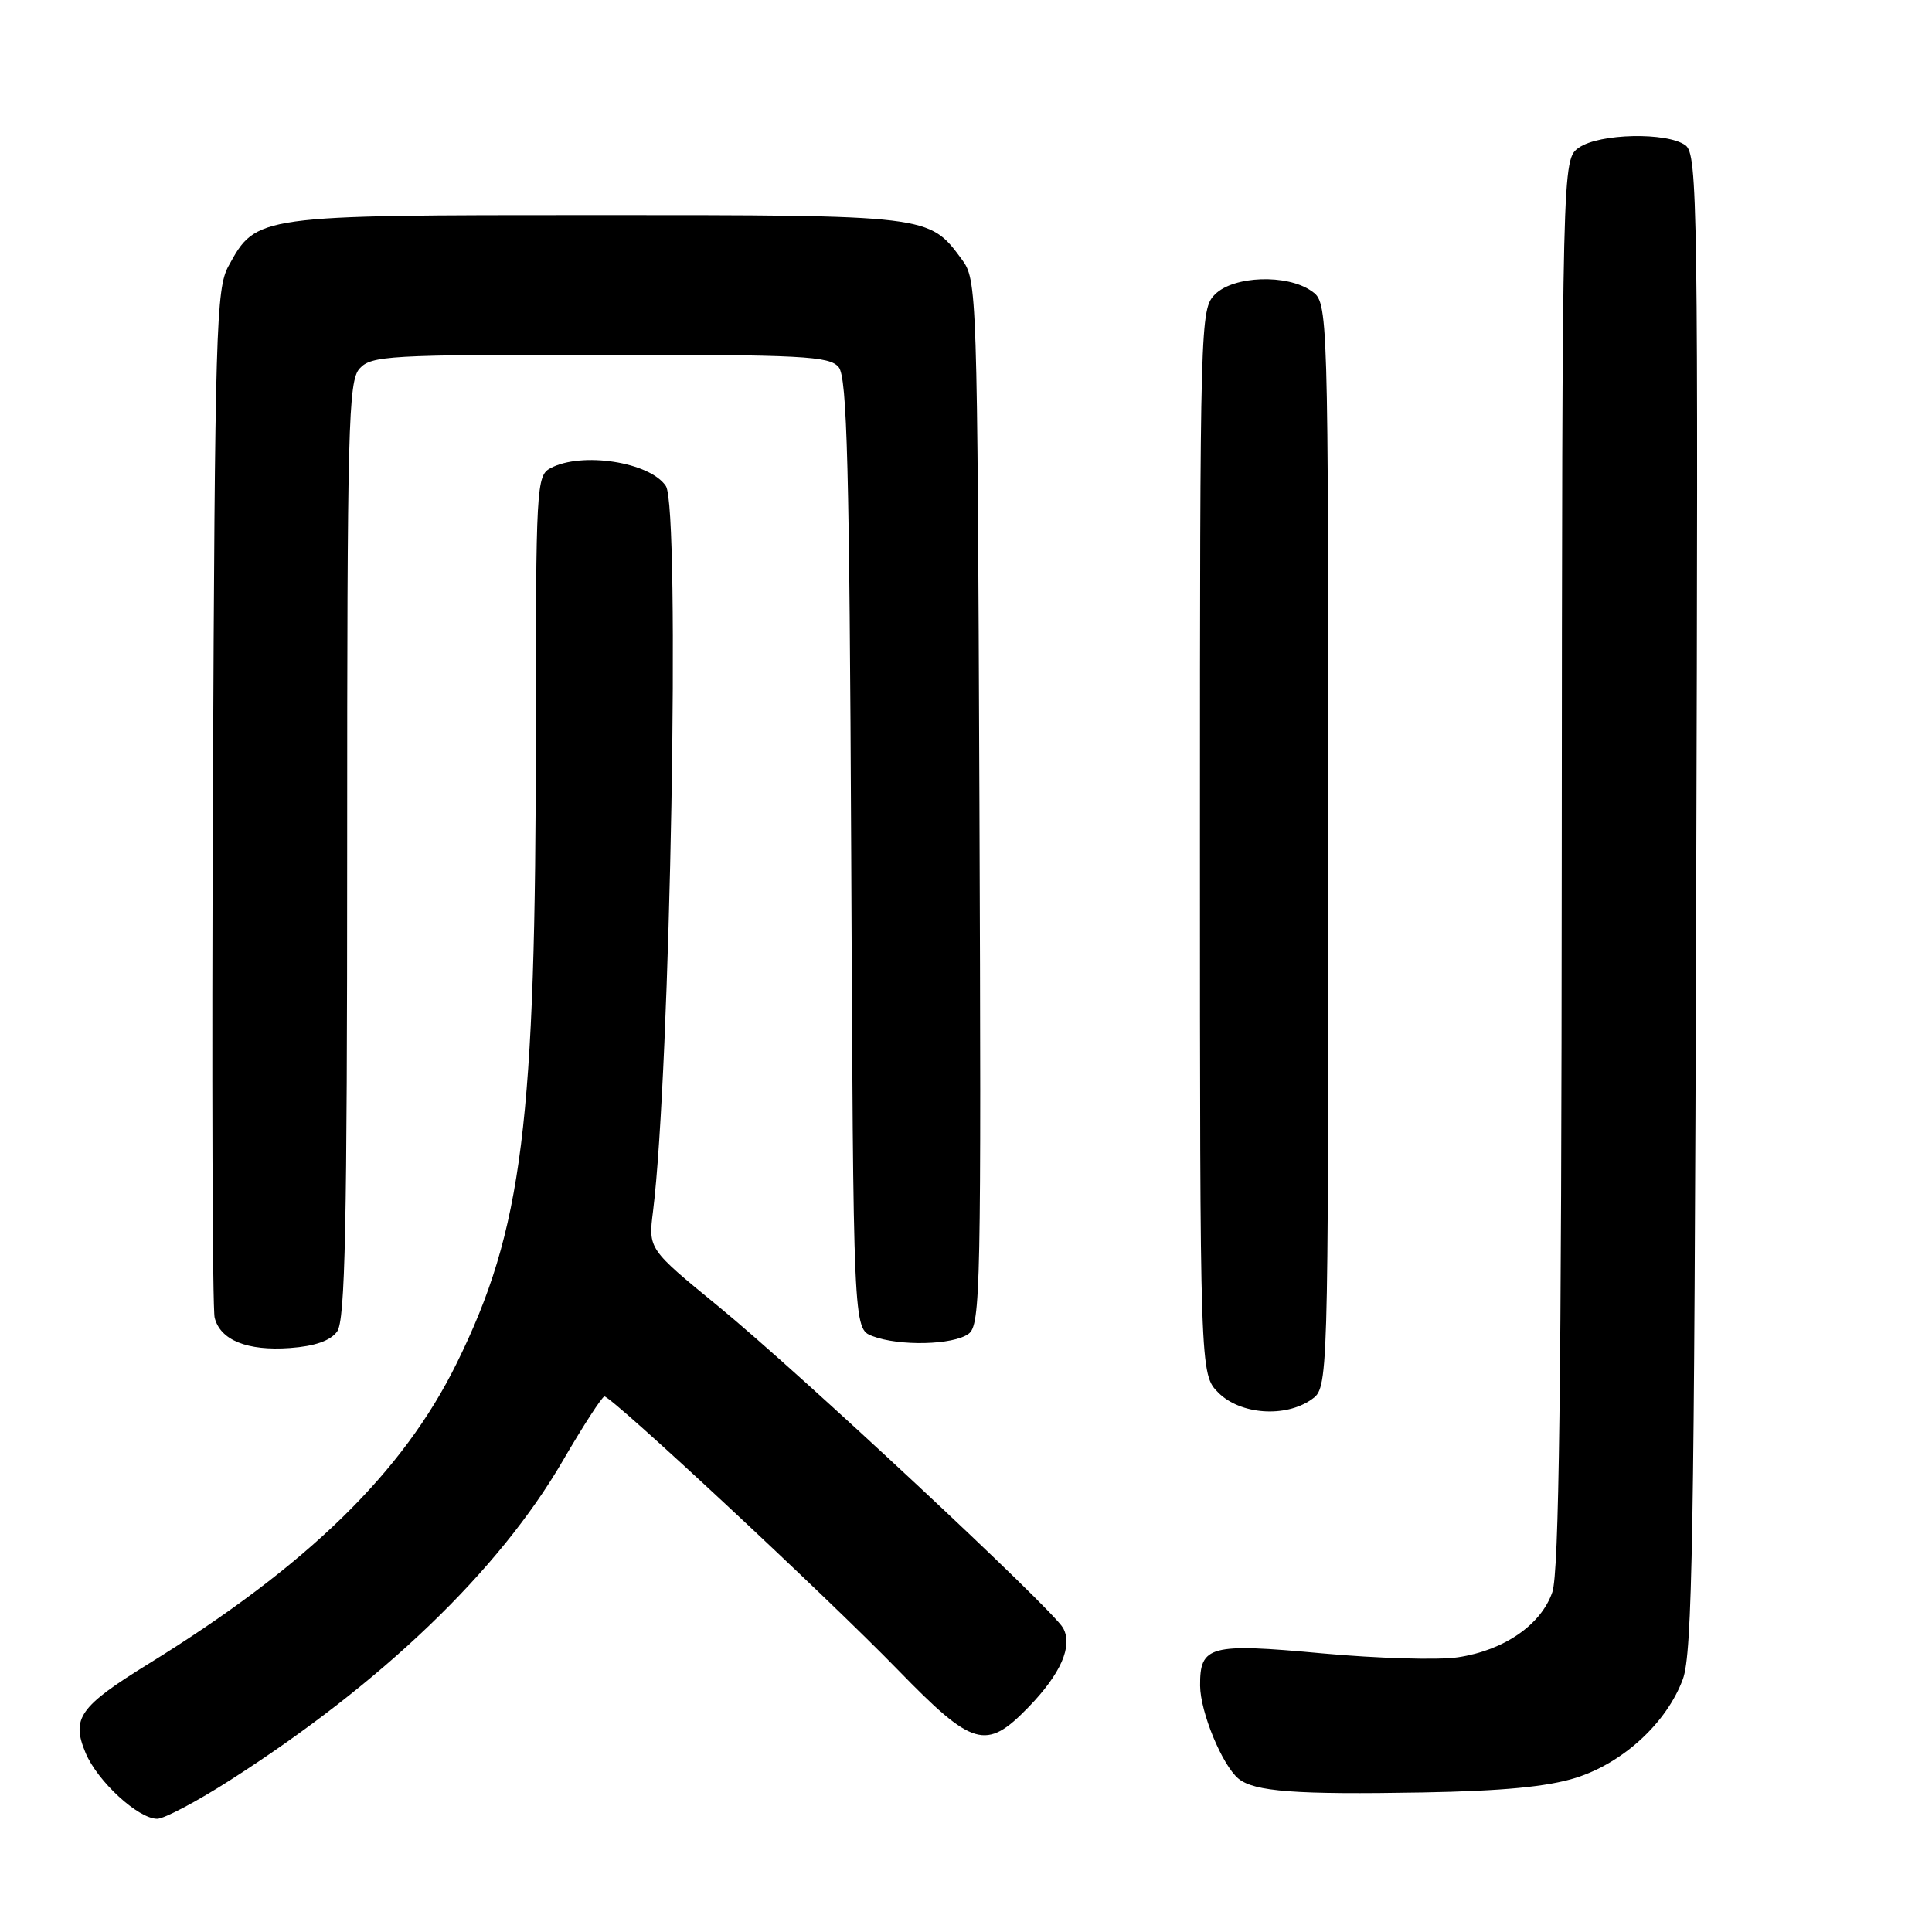 <?xml version="1.0" encoding="UTF-8" standalone="no"?>
<!DOCTYPE svg PUBLIC "-//W3C//DTD SVG 1.1//EN" "http://www.w3.org/Graphics/SVG/1.1/DTD/svg11.dtd" >
<svg xmlns="http://www.w3.org/2000/svg" xmlns:xlink="http://www.w3.org/1999/xlink" version="1.1" viewBox="0 0 256 256">
 <g >
 <path fill="currentColor"
d=" M 30.50 235.88 C 50.62 223.00 66.08 208.17 74.56 193.58 C 77.28 188.91 79.77 185.07 80.09 185.04 C 81.01 184.98 109.40 211.42 118.96 221.25 C 128.93 231.50 130.65 232.00 136.24 226.25 C 140.57 221.79 142.19 218.09 140.86 215.71 C 139.44 213.17 105.83 181.82 95.20 173.11 C 85.90 165.50 85.90 165.50 86.53 160.50 C 88.83 142.10 90.16 67.28 88.23 64.40 C 86.11 61.22 77.07 59.82 72.93 62.04 C 71.08 63.03 71.00 64.48 71.00 96.98 C 71.00 148.95 69.25 162.90 60.52 180.63 C 53.40 195.11 40.73 207.46 19.72 220.44 C 10.51 226.13 9.42 227.67 11.34 232.27 C 12.91 236.03 18.31 241.00 20.83 241.00 C 21.75 241.00 26.10 238.70 30.50 235.88 Z  M 208.81 235.57 C 215.10 233.58 220.86 228.26 222.99 222.49 C 224.24 219.10 224.50 203.61 224.75 119.50 C 225.03 26.95 224.94 20.43 223.33 19.25 C 220.90 17.48 211.91 17.67 209.22 19.56 C 207.00 21.11 207.00 21.11 206.94 114.31 C 206.90 183.78 206.58 208.38 205.69 210.97 C 204.20 215.30 199.30 218.68 193.18 219.60 C 190.60 219.99 182.51 219.75 175.19 219.08 C 160.29 217.70 158.98 218.05 159.02 223.37 C 159.05 226.88 161.94 233.88 164.10 235.68 C 166.18 237.40 171.70 237.81 188.50 237.51 C 199.11 237.32 205.05 236.75 208.81 235.57 Z  M 173.78 185.44 C 176.00 183.89 176.00 183.89 176.00 112.00 C 176.00 40.11 176.00 40.11 173.78 38.56 C 170.54 36.29 163.46 36.54 161.00 39.00 C 159.04 40.96 159.00 42.33 159.00 111.55 C 159.00 182.09 159.00 182.09 161.45 184.55 C 164.35 187.44 170.30 187.88 173.78 185.44 Z  M 44.67 176.44 C 45.74 174.97 46.00 162.68 46.00 112.64 C 46.00 56.37 46.15 50.49 47.65 48.83 C 49.19 47.13 51.52 47.00 79.53 47.00 C 106.42 47.00 109.91 47.18 111.13 48.65 C 112.25 50.01 112.55 61.68 112.79 113.19 C 113.07 176.08 113.07 176.08 115.60 177.04 C 119.17 178.40 126.30 178.23 128.34 176.74 C 129.94 175.57 130.03 170.74 129.78 106.32 C 129.50 37.94 129.48 37.11 127.41 34.32 C 123.09 28.49 123.20 28.50 79.00 28.50 C 33.95 28.50 33.97 28.50 30.27 35.27 C 28.64 38.25 28.48 43.66 28.21 105.50 C 28.05 142.35 28.15 173.44 28.44 174.59 C 29.18 177.58 32.76 179.03 38.42 178.62 C 41.72 178.38 43.77 177.66 44.67 176.44 Z "/>
</g>
</svg>